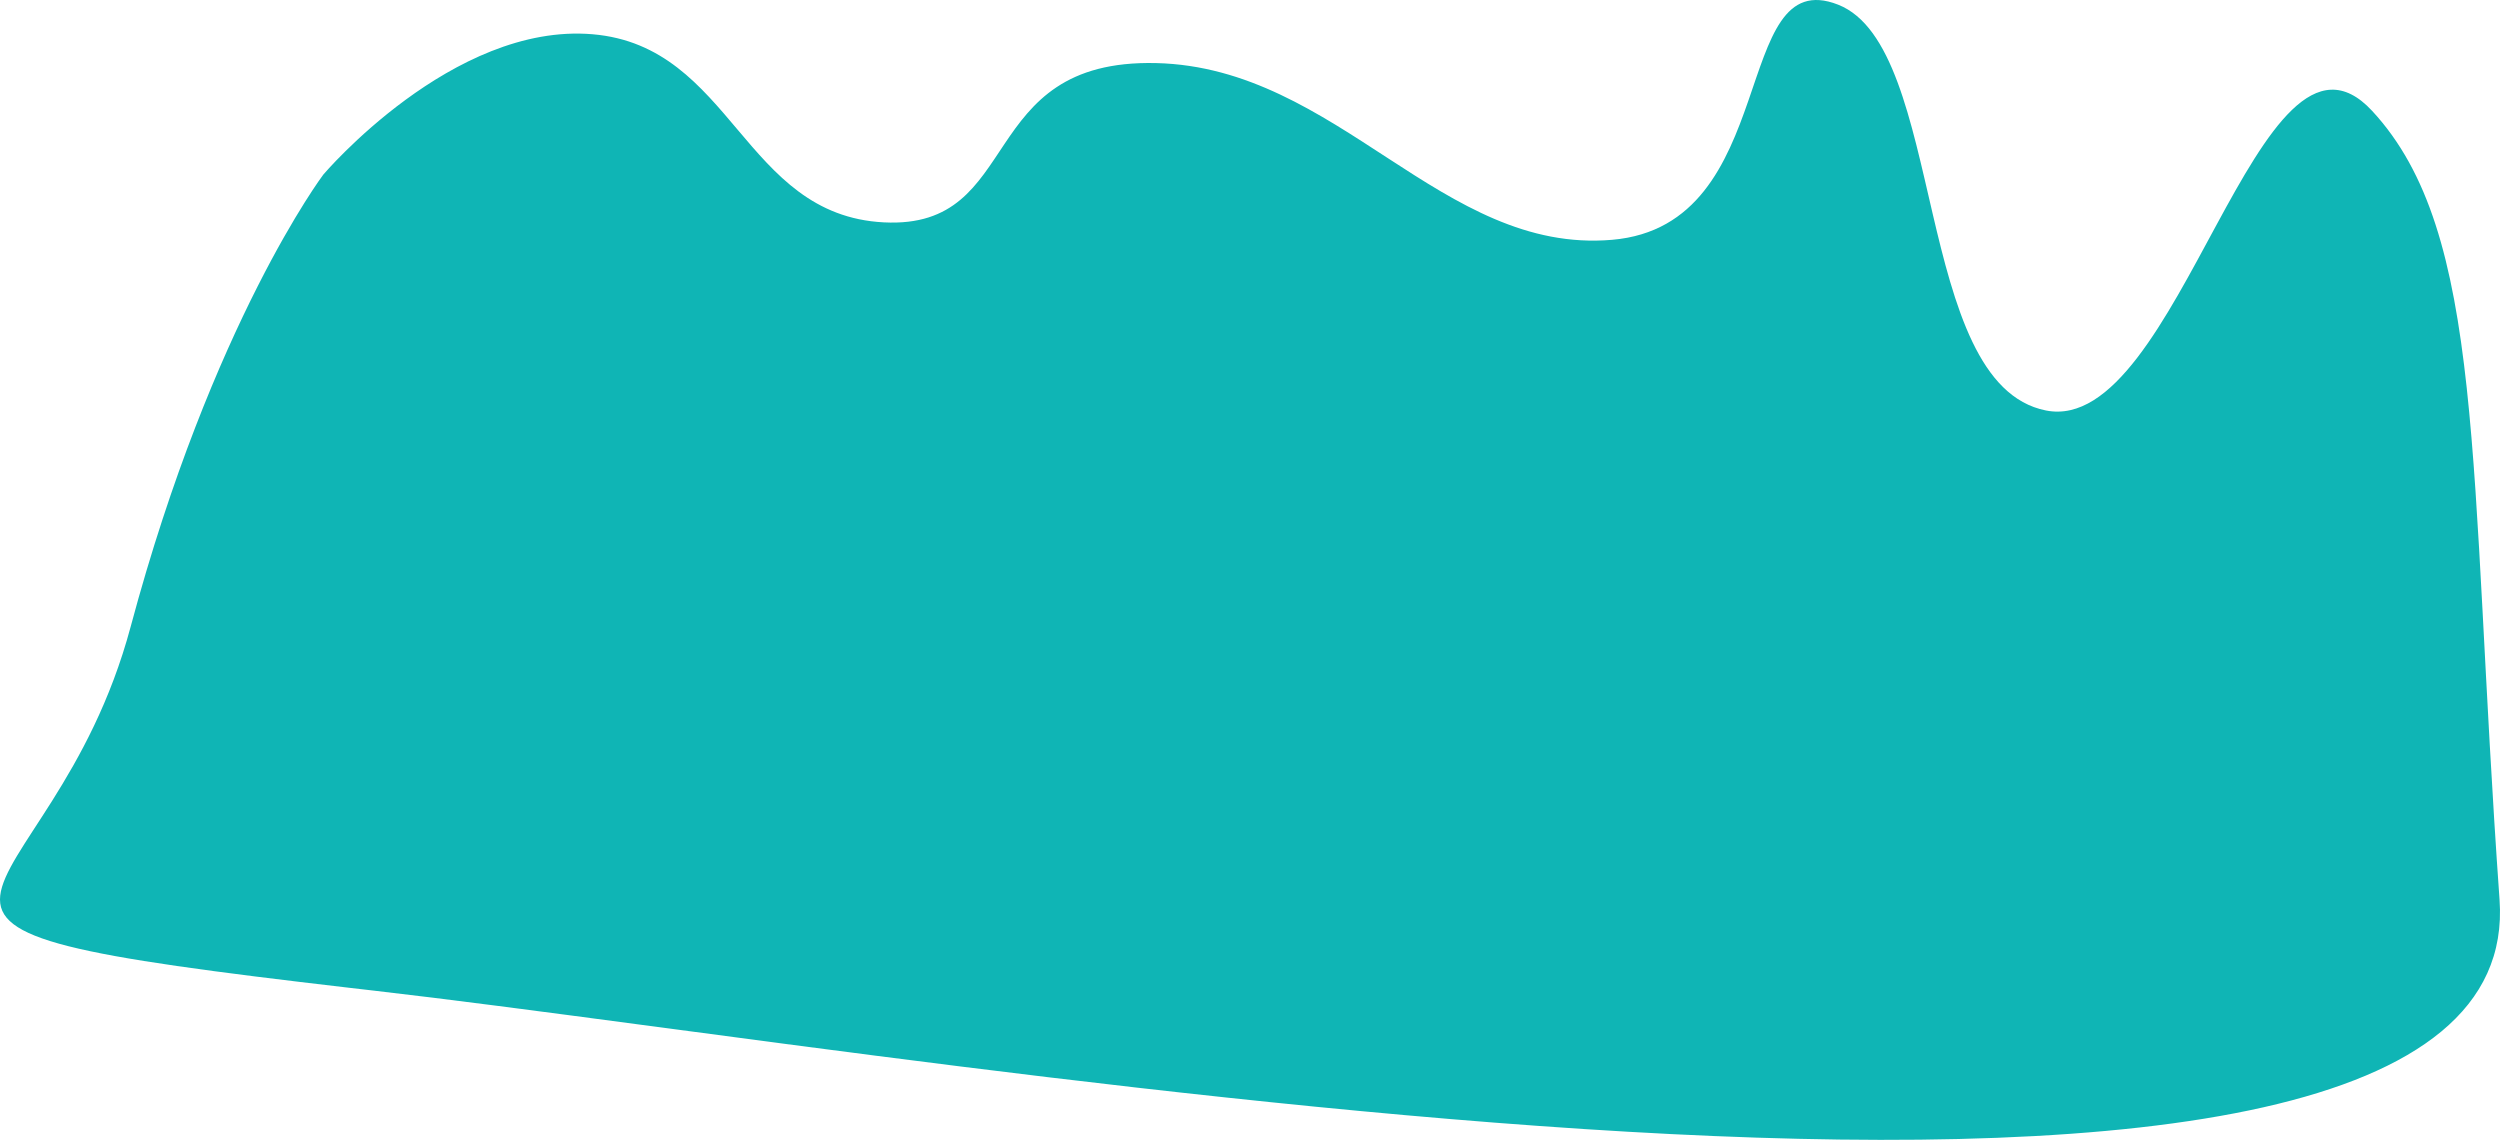 <svg xmlns="http://www.w3.org/2000/svg" width="2420.92" height="1103.812" viewBox="0 0 2420.92 1103.812">
  <path id="Pfad_1" data-name="Pfad 1" d="M-42.787,414.46S82.268,267,217.973,278.572,363.594,453.758,500.033,460.736s87.409-158.475,263.7-154.252S1040.1,491.77,1205.184,477.63s113.853-269.023,218.891-227.705,71.984,367.266,201.262,392.975,206.036-408.584,315.849-290.14,93.4,342.4,123.4,763.914S580.648,1270.925,7.162,1204.817c-8.029-.926-15.895-1.836-23.844-2.762-542.456-63.167-290.6-58.978-212.676-349.814C-150.322,557.276-42.787,414.46-42.787,414.46Z" transform="translate(355.893 -245.4)" fill="#0fb5b5"/>
</svg>
